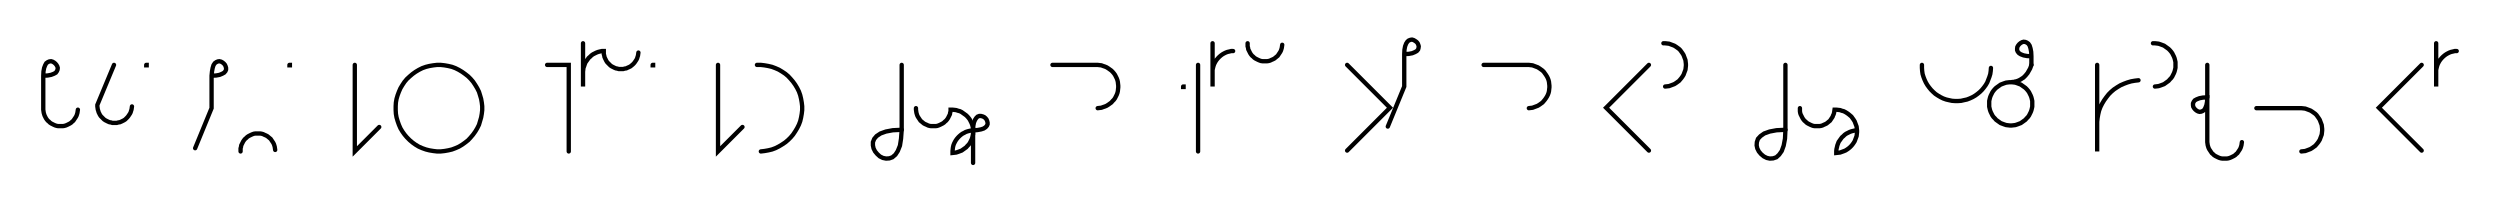 <svg xmlns="http://www.w3.org/2000/svg" width="1155.608" height="95.252" style="fill:none; stroke-linecap:round;">
    <rect width="100%" height="100%" fill="#FFFFFF" />
<path stroke="#000000" stroke-width="2" d="M 550,75" />
<path stroke="#000000" stroke-width="2" d="M 20,35" />
<path stroke="#000000" stroke-width="2" d="M 20,35 22,34.9 23.6,34.6 24.9,34.1 25.8,33.6 26.3,32.9 26.6,32.2 26.7,31.4 26.5,30.7 26.1,30 25.6,29.4 25,28.9 24.3,28.5 23.6,28.3 22.8,28.4 22.1,28.7 21.4,29.2 20.9,30.1 20.4,31.4 20.1,33 20,35 20,50 20,50.7 20.1,51.4 20.2,52.1 20.4,52.8 20.6,53.4 20.9,54 21.2,54.6 21.6,55.2 22.1,55.8 22.6,56.2 23.1,56.7 23.7,57.1 24.3,57.4 24.9,57.7 25.6,58 26.3,58.2 26.9,58.3 27.6,58.3 28.3,58.3 29,58.3 29.7,58.2 30.4,58 31.1,57.7 31.7,57.4 32.3,57.1 32.9,56.7 33.4,56.2 33.9,55.8 34.3,55.2 34.7,54.6 35.1,54 35.4,53.4 35.6,52.8 35.8,52.1 35.9,51.4 36,50.7" />
<path stroke="#000000" stroke-width="2" d="M 42.7,70" />
<path stroke="#000000" stroke-width="2" d="M 52.7,30 45,48.5 45,49.2 45.1,49.9 45.2,50.6 45.4,51.2 45.6,51.9 45.9,52.5 46.2,53.1 46.6,53.7 47.1,54.2 47.6,54.7 48.1,55.2 48.7,55.6 49.3,55.9 49.9,56.2 50.6,56.5 51.3,56.6 51.9,56.8 52.6,56.8 53.3,56.8 54,56.8 54.7,56.6 55.4,56.5 56.1,56.2 56.7,55.9 57.3,55.6 57.9,55.2 58.4,54.7 58.9,54.2 59.3,53.7 59.7,53.1 60.1,52.5 60.4,51.9 60.6,51.2 60.8,50.6 60.9,49.9 61,49.2" />
<path stroke="#000000" stroke-width="2" d="M 67.6,70" />
<path stroke="#000000" stroke-width="2" d="M 67.6,30 67.8,30 67.8,30.2 67.6,30.2 67.6,30" />
<path stroke="#000000" stroke-width="2" d="M 97.8,70" />
<path stroke="#000000" stroke-width="2" d="M 97.8,35" />
<path stroke="#000000" stroke-width="2" d="M 97.8,35 99.9,34.9 101.5,34.6 102.7,34.1 103.6,33.6 104.2,32.9 104.5,32.2 104.5,31.4 104.3,30.7 104,30 103.5,29.4 102.9,28.9 102.2,28.5 101.4,28.3 100.7,28.4 100,28.7 99.3,29.2 98.7,30.1 98.3,31.4 98,33 97.8,35 97.8,50 90.2,68.5" />
<path stroke="#000000" stroke-width="2" d="M 111.2,70" />
<path stroke="#000000" stroke-width="2" d="M 111.2,70 111.2,69.3 111.2,68.6 111.4,67.9 111.5,67.2 111.8,66.6 112.1,66 112.4,65.4 112.8,64.8 113.3,64.2 113.8,63.8 114.3,63.3 114.9,62.9 115.5,62.6 116.1,62.3 116.8,62 117.4,61.8 118.1,61.7 118.8,61.7 119.5,61.7 120.2,61.7 120.9,61.8 121.6,62 122.2,62.3 122.9,62.6 123.5,62.9 124,63.3 124.6,63.8 125.1,64.2 125.5,64.8 125.9,65.4 126.3,66 126.6,66.6 126.8,67.2 127,67.9 127.1,68.6 127.2,69.3" />
<path stroke="#000000" stroke-width="2" d="M 133.8,70" />
<path stroke="#000000" stroke-width="2" d="M 133.8,30 134,30 134,30.2 133.8,30.2 133.8,30" />
<path stroke="#000000" stroke-width="2" d="M 164,70" />
<path stroke="#000000" stroke-width="2" d="M 164,30 164,70 175.3,58.7" />
<path stroke="#000000" stroke-width="2" d="M 182,70" />
<path stroke="#000000" stroke-width="2" d="M 202,70 203.7,70 205.5,69.8 207.2,69.5 208.9,69.1 210.5,68.5 212.1,67.8 213.6,66.9 215,65.9 216.4,64.8 217.6,63.5 218.7,62.2 219.7,60.8 220.6,59.3 221.4,57.7 221.9,56 222.4,54.3 222.7,52.6 222.9,50.9 222.9,49.1 222.7,47.4 222.4,45.7 221.9,44 221.4,42.4 220.6,40.8 219.7,39.3 218.7,37.8 217.6,36.5 216.4,35.3 215,34.2 213.6,33.2 212.1,32.3 210.5,31.5 208.9,30.9 207.2,30.5 205.5,30.2 203.7,30 202,30 200.3,30.2 198.5,30.5 196.9,30.9 195.2,31.5 193.6,32.3 192.1,33.2 190.7,34.2 189.4,35.3 188.1,36.5 187,37.8 186,39.3 185.1,40.8 184.4,42.4 183.8,44 183.3,45.7 183,47.4 182.9,49.1 182.9,50.9 183,52.6 183.3,54.3 183.8,56 184.4,57.7 185.1,59.3 186,60.8 187,62.2 188.1,63.5 189.4,64.8 190.7,65.9 192.1,66.9 193.6,67.8 195.2,68.5 196.9,69.1 198.5,69.5 200.3,69.8 202,70" />
<path stroke="#000000" stroke-width="2" d="M 252.9,70" />
<path stroke="#000000" stroke-width="2" d="M 252.9,30 262.9,30 262.9,70" />
<path stroke="#000000" stroke-width="2" d="M 269.5,70" />
<path stroke="#000000" stroke-width="2" d="M 269.5,20 269.5,40 269.5,34 269.5,33.1 269.6,32.3 269.7,31.4 270,30.6 270.3,29.7 270.6,28.9 271.1,28.2 271.6,27.5 272.1,26.8 272.8,26.2 273.4,25.6 274.1,25.1 274.9,24.7 275.7,24.3 276.5,24 277.3,23.8 278.2,23.6 279.1,23.6 279.1,24.3 279.1,25 279.3,25.7 279.4,26.3 279.7,27 280,27.6 280.3,28.2 280.7,28.8 281.2,29.3 281.7,29.8 282.2,30.3 282.8,30.7 283.4,31 284,31.3 284.7,31.6 285.3,31.7 286,31.9 286.7,31.9 287.4,31.9 288.1,31.9 288.8,31.7 289.5,31.6 290.1,31.3 290.8,31 291.4,30.7 291.9,30.3 292.5,29.8 293,29.3 293.4,28.8 293.8,28.2 294.2,27.6 294.5,27 294.7,26.3 294.9,25.7 295,25 295.1,24.3" />
<path stroke="#000000" stroke-width="2" d="M 301.7,70" />
<path stroke="#000000" stroke-width="2" d="M 301.7,30 301.9,30 301.9,30.2 301.7,30.2 301.7,30" />
<path stroke="#000000" stroke-width="2" d="M 331.9,70" />
<path stroke="#000000" stroke-width="2" d="M 331.9,30 331.9,70 343.2,58.7" />
<path stroke="#000000" stroke-width="2" d="M 349.9,70" />
<path stroke="#000000" stroke-width="2" d="M 349.9,30 351.7,30 353.4,30.2 355.1,30.5 356.8,30.9 358.4,31.5 360,32.2 361.5,33.1 363,34.1 364.3,35.2 365.5,36.5 366.6,37.8 367.6,39.2 368.5,40.7 369.3,42.3 369.9,44 370.3,45.7 370.6,47.4 370.8,49.1 370.8,50.9 370.6,52.6 370.3,54.3 369.9,56 369.3,57.6 368.5,59.2 367.6,60.7 366.6,62.2 365.5,63.5 364.3,64.7 363,65.8 361.5,66.8 360,67.7 358.4,68.5 356.8,69.1 355.1,69.5 353.4,69.8 351.7,70" />
<path stroke="#000000" stroke-width="2" d="M 400.8,70" />
<path stroke="#000000" stroke-width="2" d="M 416.8,30 416.8,60" />
<path stroke="#000000" stroke-width="2" d="M 416.8,60 416.5,64.1 416,67.3 415,69.8 413.9,71.5 412.5,72.7 411.1,73.2 409.6,73.3 408.1,73 406.7,72.3 405.5,71.2 404.5,70 403.8,68.6 403.5,67.2 403.5,65.7 404.1,64.2 405.2,62.9 407,61.7 409.5,60.8 412.7,60.2 416.8,60" />
<path stroke="#000000" stroke-width="2" d="M 423.4,70" />
<path stroke="#000000" stroke-width="2" d="M 423.4,50 423.4,50.7 423.5,51.4 423.6,52.1 423.8,52.8 424,53.4 424.3,54 424.7,54.6 425.1,55.2 425.5,55.8 426,56.2 426.6,56.7 427.1,57.1 427.7,57.4 428.4,57.7 429,58 429.7,58.2 430.4,58.3 431.1,58.3 431.8,58.3 432.5,58.3 433.2,58.2 433.8,58 434.5,57.7 435.1,57.4 435.7,57.1 436.3,56.7 436.8,56.2 437.3,55.8 437.8,55.2 438.2,54.6 438.5,54 438.8,53.4 439.1,52.8 439.2,52.1 439.4,51.4 439.4,50.7 440.3,50.7 441.2,50.8 442,50.9 442.9,51.2 443.7,51.4 444.5,51.8 445.2,52.3 445.9,52.8 446.6,53.3 447.2,53.9 447.8,54.6 448.3,55.3 448.7,56.1 449.1,56.9 449.4,57.7 449.6,58.5 449.8,59.4 449.8,60.3 449.8,61.1 449.8,62 449.6,62.9 449.4,63.7 449.1,64.5 448.7,65.3 448.3,66.1 447.8,66.8 447.2,67.4 446.6,68.1 445.9,68.6 445.2,69.1 444.5,69.6 443.7,69.9 442.9,70.2 442,70.5 441.2,70.6 440.3,70.7 440.3,69.8 440.4,68.9 440.5,68.1 440.7,67.2 441,66.4 441.4,65.6 441.8,64.9 442.3,64.2 442.9,63.5 443.5,62.9 444.2,62.3 444.9,61.8 445.7,61.4 446.4,61 447.3,60.7 448.1,60.5 449,60.3 449.8,60.3" />
<path stroke="#000000" stroke-width="2" d="M 449.8,60.3 451.9,60.1 453.5,59.8 454.7,59.4 455.6,58.8 456.2,58.1 456.5,57.4 456.5,56.7 456.3,55.9 456,55.2 455.5,54.6 454.9,54.1 454.2,53.8 453.4,53.6 452.7,53.6 451.9,53.9 451.3,54.5 450.7,55.4 450.2,56.6 449.9,58.2 449.8,60.3 449.8,75.3" />
<path stroke="#000000" stroke-width="2" d="M 486.5,70" />
<path stroke="#000000" stroke-width="2" d="M 486.5,30 506.5,30 507.4,30 508.2,30.1 509.1,30.2 509.9,30.5 510.8,30.8 511.5,31.1 512.3,31.6 513,32.1 513.7,32.6 514.3,33.2 514.9,33.9 515.4,34.6 515.8,35.4 516.2,36.2 516.5,37 516.7,37.8 516.8,38.7 516.9,39.6 516.9,40.4 516.8,41.3 516.7,42.2 516.5,43 516.2,43.8 515.8,44.6 515.4,45.4 514.9,46.1 514.3,46.7 513.7,47.4 513,47.9 512.3,48.4 511.5,48.9 510.8,49.2 509.9,49.5 509.1,49.8 508.2,49.9 507.4,50" />
<path stroke="#000000" stroke-width="2" d="M 546.9,70" />
<path stroke="#000000" stroke-width="2" d="M 546.9,40 547.1,40 547.1,40.2 546.9,40.2 546.9,40" />
<path stroke="#000000" stroke-width="2" d="M 553.8,70" />
<path stroke="#000000" stroke-width="2" d="M 553.8,30 553.8,70" />
<path stroke="#000000" stroke-width="2" d="M 560.5,70" />
<path stroke="#000000" stroke-width="2" d="M 560.5,20 560.5,40 560.5,34 560.5,33.1 560.5,32.3 560.7,31.4 560.9,30.6 561.2,29.7 561.6,28.9 562,28.2 562.5,27.5 563.1,26.8 563.7,26.2 564.4,25.6 565.1,25.1 565.8,24.7 566.6,24.3 567.4,24 568.3,23.8 569.1,23.6 570,23.6" />
<path stroke="#000000" stroke-width="2" d="M 576.7,70" />
<path stroke="#000000" stroke-width="2" d="M 576.7,20 576.7,20.7 576.7,21.4 576.9,22.1 577,22.8 577.3,23.4 577.6,24 577.9,24.6 578.3,25.2 578.8,25.8 579.3,26.2 579.8,26.7 580.4,27.1 581,27.4 581.6,27.7 582.3,28 582.9,28.2 583.6,28.3 584.3,28.3 585,28.3 585.7,28.3 586.4,28.2 587.1,28 587.7,27.7 588.4,27.4 589,27.1 589.5,26.7 590.1,26.2 590.6,25.8 591,25.2 591.4,24.6 591.8,24 592.1,23.4 592.3,22.8 592.5,22.1 592.6,21.4 592.7,20.7" />
<path stroke="#000000" stroke-width="2" d="M 622.7,70" />
<path stroke="#000000" stroke-width="2" d="M 622.7,30 642.5,49.8 622.7,69.6" />
<path stroke="#000000" stroke-width="2" d="M 649.1,70" />
<path stroke="#000000" stroke-width="2" d="M 649.1,25" />
<path stroke="#000000" stroke-width="2" d="M 649.1,25 651.2,24.9 652.8,24.6 654,24.1 654.9,23.6 655.5,22.9 655.7,22.2 655.8,21.4 655.6,20.7 655.3,20 654.8,19.4 654.1,18.9 653.4,18.5 652.7,18.3 652,18.4 651.2,18.7 650.6,19.2 650,20.1 649.5,21.4 649.2,23 649.1,25 649.1,40 641.5,58.5" />
<path stroke="#000000" stroke-width="2" d="M 685.8,70" />
<path stroke="#000000" stroke-width="2" d="M 685.8,30 705.8,30 706.7,30 707.5,30.1 708.4,30.2 709.2,30.5 710,30.8 710.8,31.1 711.6,31.6 712.3,32.1 713,32.6 713.6,33.2 714.1,33.9 714.6,34.6 715.1,35.4 715.5,36.2 715.8,37 716,37.8 716.1,38.7 716.2,39.6 716.2,40.4 716.1,41.3 716,42.2 715.8,43 715.5,43.8 715.1,44.6 714.6,45.4 714.1,46.1 713.6,46.7 713,47.4 712.3,47.9 711.6,48.4 710.8,48.9 710,49.2 709.2,49.5 708.4,49.8 707.5,49.9 706.7,50" />
<path stroke="#000000" stroke-width="2" d="M 746.2,70" />
<path stroke="#000000" stroke-width="2" d="M 762.2,30 742.4,49.8 762.2,69.6" />
<path stroke="#000000" stroke-width="2" d="M 768.9,70" />
<path stroke="#000000" stroke-width="2" d="M 768.9,20 769.7,20 770.6,20.1 771.5,20.2 772.3,20.5 773.1,20.8 773.9,21.1 774.7,21.6 775.4,22.1 776.1,22.6 776.7,23.2 777.2,23.9 777.7,24.6 778.2,25.4 778.5,26.2 778.8,27 779.1,27.8 779.2,28.7 779.3,29.6 779.3,30.4 779.2,31.3 779.1,32.2 778.8,33 778.5,33.8 778.2,34.6 777.7,35.4 777.2,36.1 776.7,36.7 776.1,37.4 775.4,37.9 774.7,38.4 773.9,38.9 773.1,39.2 772.3,39.5 771.5,39.8 770.6,39.9 769.7,40" />
<path stroke="#000000" stroke-width="2" d="M 809.3,70" />
<path stroke="#000000" stroke-width="2" d="M 825.3,30 825.3,60" />
<path stroke="#000000" stroke-width="2" d="M 825.3,60 825.1,64.1 824.5,67.3 823.6,69.8 822.4,71.5 821.1,72.7 819.6,73.2 818.1,73.3 816.7,73 815.3,72.3 814,71.2 813,70 812.3,68.6 812,67.2 812.1,65.7 812.6,64.2 813.8,62.9 815.5,61.7 818,60.8 821.2,60.2 825.3,60" />
<path stroke="#000000" stroke-width="2" d="M 832,70" />
<path stroke="#000000" stroke-width="2" d="M 832,50 832,50.7 832,51.4 832.1,52.1 832.3,52.8 832.6,53.4 832.9,54 833.2,54.6 833.6,55.2 834.1,55.8 834.6,56.2 835.1,56.7 835.7,57.1 836.3,57.4 836.9,57.7 837.6,58 838.2,58.2 838.9,58.3 839.6,58.3 840.3,58.3 841,58.3 841.7,58.2 842.4,58 843,57.7 843.7,57.4 844.3,57.1 844.8,56.7 845.4,56.2 845.9,55.8 846.3,55.2 846.7,54.6 847.1,54 847.3,53.4 847.6,52.8 847.8,52.1 847.9,51.4 848,50.7 848.8,50.7 849.7,50.8 850.6,50.9 851.4,51.2 852.2,51.4 853,51.8 853.8,52.3 854.5,52.8 855.1,53.3 855.8,53.9 856.3,54.6 856.8,55.3 857.3,56.1 857.6,56.9 857.9,57.7 858.2,58.5 858.3,59.4 858.4,60.3 858.4,61.1 858.3,62 858.2,62.9 857.9,63.7 857.6,64.5 857.3,65.3 856.8,66.1 856.3,66.8 855.8,67.4 855.1,68.1 854.5,68.6 853.8,69.1 853,69.6 852.2,69.9 851.4,70.2 850.6,70.5 849.7,70.6 848.8,70.7 848.8,69.8 848.9,68.9 849.1,68.1 849.3,67.2 849.6,66.4 849.9,65.6 850.4,64.9 850.9,64.2 851.4,63.5 852.1,62.9 852.7,62.3 853.4,61.8 854.2,61.4 855,61 855.8,60.7 856.6,60.5 857.5,60.3 858.4,60.3" />
<path stroke="#000000" stroke-width="2" d="M 888.4,70" />
<path stroke="#000000" stroke-width="2" d="M 888.4,30 888.4,31.4 888.5,32.8 888.7,34.2 889.1,35.5 889.6,36.8 890.2,38.1 890.9,39.3 891.7,40.4 892.6,41.5 893.6,42.5 894.6,43.4 895.8,44.2 897,44.9 898.2,45.5 899.6,46 900.9,46.3 902.3,46.6 903.7,46.7 905.1,46.7 906.5,46.6 907.8,46.3 909.2,46 910.5,45.5 911.8,44.9 913,44.2 914.1,43.4 915.2,42.5 916.2,41.5 917.1,40.4 917.9,39.3 918.6,38.1 919.1,36.8 919.6,35.5 920,34.2 920.2,32.8 920.3,31.4" />
<path stroke="#000000" stroke-width="2" d="M 927,70" />
<path stroke="#000000" stroke-width="2" d="M 939,26" />
<path stroke="#000000" stroke-width="2" d="M 939,26 937,25.9 935.4,25.6 934.1,25.1 933.3,24.6 932.7,23.9 932.4,23.2 932.4,22.4 932.5,21.7 932.9,21 933.4,20.4 934,19.9 934.7,19.5 935.4,19.3 936.2,19.4 936.9,19.7 937.6,20.2 938.2,21.1 938.6,22.4 938.9,24 939,26 939,30" />
<path stroke="#000000" stroke-width="2" d="M 939,30 938.7,30.9 938.4,31.7 938,32.4 937.6,33.1 937.2,33.8 936.7,34.4 936.3,34.9 935.8,35.4 935.3,35.9 934.8,36.2 934.2,36.6 933.7,36.9 933.1,37.2 932.6,37.4 932,37.6 931.4,37.7 930.8,37.9 930.2,37.9 929.6,38 929,38 929.9,38 930.8,38.1 931.6,38.2 932.5,38.5 933.3,38.8 934.1,39.1 934.8,39.6 935.5,40.1 936.2,40.6 936.8,41.2 937.4,41.9 937.9,42.6 938.3,43.4 938.7,44.2 939,45 939.2,45.8 939.4,46.7 939.4,47.6 939.4,48.4 939.4,49.3 939.2,50.2 939,51 938.7,51.8 938.3,52.6 937.9,53.4 937.4,54.1 936.8,54.7 936.2,55.4 935.5,55.9 934.8,56.4 934.1,56.9 933.3,57.2 932.5,57.5 931.6,57.8 930.8,57.9 929.9,58 929,58 928.1,57.9 927.3,57.8 926.4,57.5 925.6,57.2 924.8,56.9 924.1,56.4 923.4,55.9 922.7,55.4 922.1,54.7 921.5,54.1 921,53.4 920.6,52.6 920.2,51.8 919.9,51 919.7,50.2 919.5,49.3 919.5,48.4 919.5,47.6 919.5,46.7 919.7,45.8 919.9,45 920.2,44.2 920.6,43.4 921,42.6 921.5,41.9 922.1,41.2 922.7,40.6 923.4,40.1 924.1,39.6 924.8,39.1 925.6,38.8 926.4,38.5 927.3,38.2 928.1,38.1 929,38" />
<path stroke="#000000" stroke-width="2" d="M 969.4,70" />
<path stroke="#000000" stroke-width="2" d="M 969.4,30 969.4,70 969.4,58 969.4,56.3 969.6,54.5 969.9,52.8 970.3,51.1 970.9,49.5 971.7,47.9 972.6,46.4 973.6,45 974.7,43.6 975.9,42.4 977.2,41.3 978.7,40.3 980.2,39.4 981.8,38.7 983.4,38.1 985.1,37.6 986.8,37.3 988.5,37.1" />
<path stroke="#000000" stroke-width="2" d="M 995.2,70" />
<path stroke="#000000" stroke-width="2" d="M 995.2,20 996.1,20 997,20.1 997.8,20.2 998.7,20.5 999.5,20.8 1000.3,21.1 1001,21.6 1001.7,22.1 1002.4,22.6 1003,23.2 1003.6,23.9 1004.1,24.6 1004.5,25.4 1004.9,26.2 1005.2,27 1005.4,27.8 1005.6,28.7 1005.6,29.6 1005.6,30.4 1005.6,31.3 1005.4,32.2 1005.2,33 1004.9,33.8 1004.5,34.6 1004.1,35.4 1003.6,36.1 1003,36.7 1002.4,37.4 1001.7,37.9 1001,38.4 1000.3,38.9 999.5,39.2 998.7,39.5 997.8,39.8 997,39.9 996.1,40" />
<path stroke="#000000" stroke-width="2" d="M 1012.3,70" />
<path stroke="#000000" stroke-width="2" d="M 1020.3,30 1020.3,45" />
<path stroke="#000000" stroke-width="2" d="M 1020.3,45 1020.2,47 1019.9,48.6 1019.4,49.9 1018.9,50.8 1018.2,51.3 1017.5,51.6 1016.7,51.7 1016,51.5 1015.3,51.1 1014.7,50.6 1014.2,50 1013.8,49.3 1013.7,48.6 1013.7,47.8 1014,47.1 1014.5,46.4 1015.4,45.9 1016.7,45.4 1018.3,45.1 1020.3,45 1020.3,65 1020.3,65.7 1020.4,66.4 1020.5,67.1 1020.7,67.8 1020.9,68.4 1021.2,69 1021.6,69.6 1022,70.2 1022.4,70.8 1022.9,71.2 1023.4,71.7 1024,72.1 1024.6,72.4 1025.2,72.7 1025.9,73 1026.6,73.2 1027.3,73.3 1028,73.3 1028.7,73.3 1029.3,73.3 1030,73.2 1030.7,73 1031.4,72.7 1032,72.4 1032.6,72.1 1033.2,71.7 1033.7,71.2 1034.2,70.8 1034.6,70.2 1035,69.6 1035.4,69 1035.7,68.4 1035.9,67.8 1036.1,67.1 1036.2,66.4 1036.3,65.7" />
<path stroke="#000000" stroke-width="2" d="M 1043,70" />
<path stroke="#000000" stroke-width="2" d="M 1043,50 1063,50 1063.8,50 1064.7,50.1 1065.6,50.2 1066.4,50.5 1067.2,50.8 1068,51.1 1068.8,51.6 1069.5,52.1 1070.2,52.6 1070.8,53.2 1071.3,53.9 1071.8,54.6 1072.3,55.4 1072.6,56.2 1072.9,57 1073.2,57.8 1073.3,58.7 1073.4,59.6 1073.4,60.4 1073.3,61.3 1073.2,62.2 1072.9,63 1072.6,63.8 1072.3,64.6 1071.8,65.4 1071.3,66.1 1070.8,66.7 1070.2,67.4 1069.5,67.9 1068.8,68.4 1068,68.9 1067.2,69.2 1066.4,69.5 1065.6,69.8 1064.7,69.9 1063.8,70" />
<path stroke="#000000" stroke-width="2" d="M 1103.4,70" />
<path stroke="#000000" stroke-width="2" d="M 1119.4,30 1099.6,49.8 1119.4,69.6" />
<path stroke="#000000" stroke-width="2" d="M 1126.1,70" />
<path stroke="#000000" stroke-width="2" d="M 1126.1,20 1126.1,40 1126.1,34 1126.1,33.1 1126.1,32.3 1126.3,31.4 1126.5,30.6 1126.8,29.7 1127.2,28.9 1127.6,28.2 1128.1,27.5 1128.7,26.8 1129.3,26.2 1130,25.6 1130.7,25.1 1131.4,24.7 1132.2,24.3 1133,24 1133.9,23.8 1134.7,23.6 1135.6,23.6" />
<path stroke="#000000" stroke-width="2" d="M 1165.6,70" />
</svg>